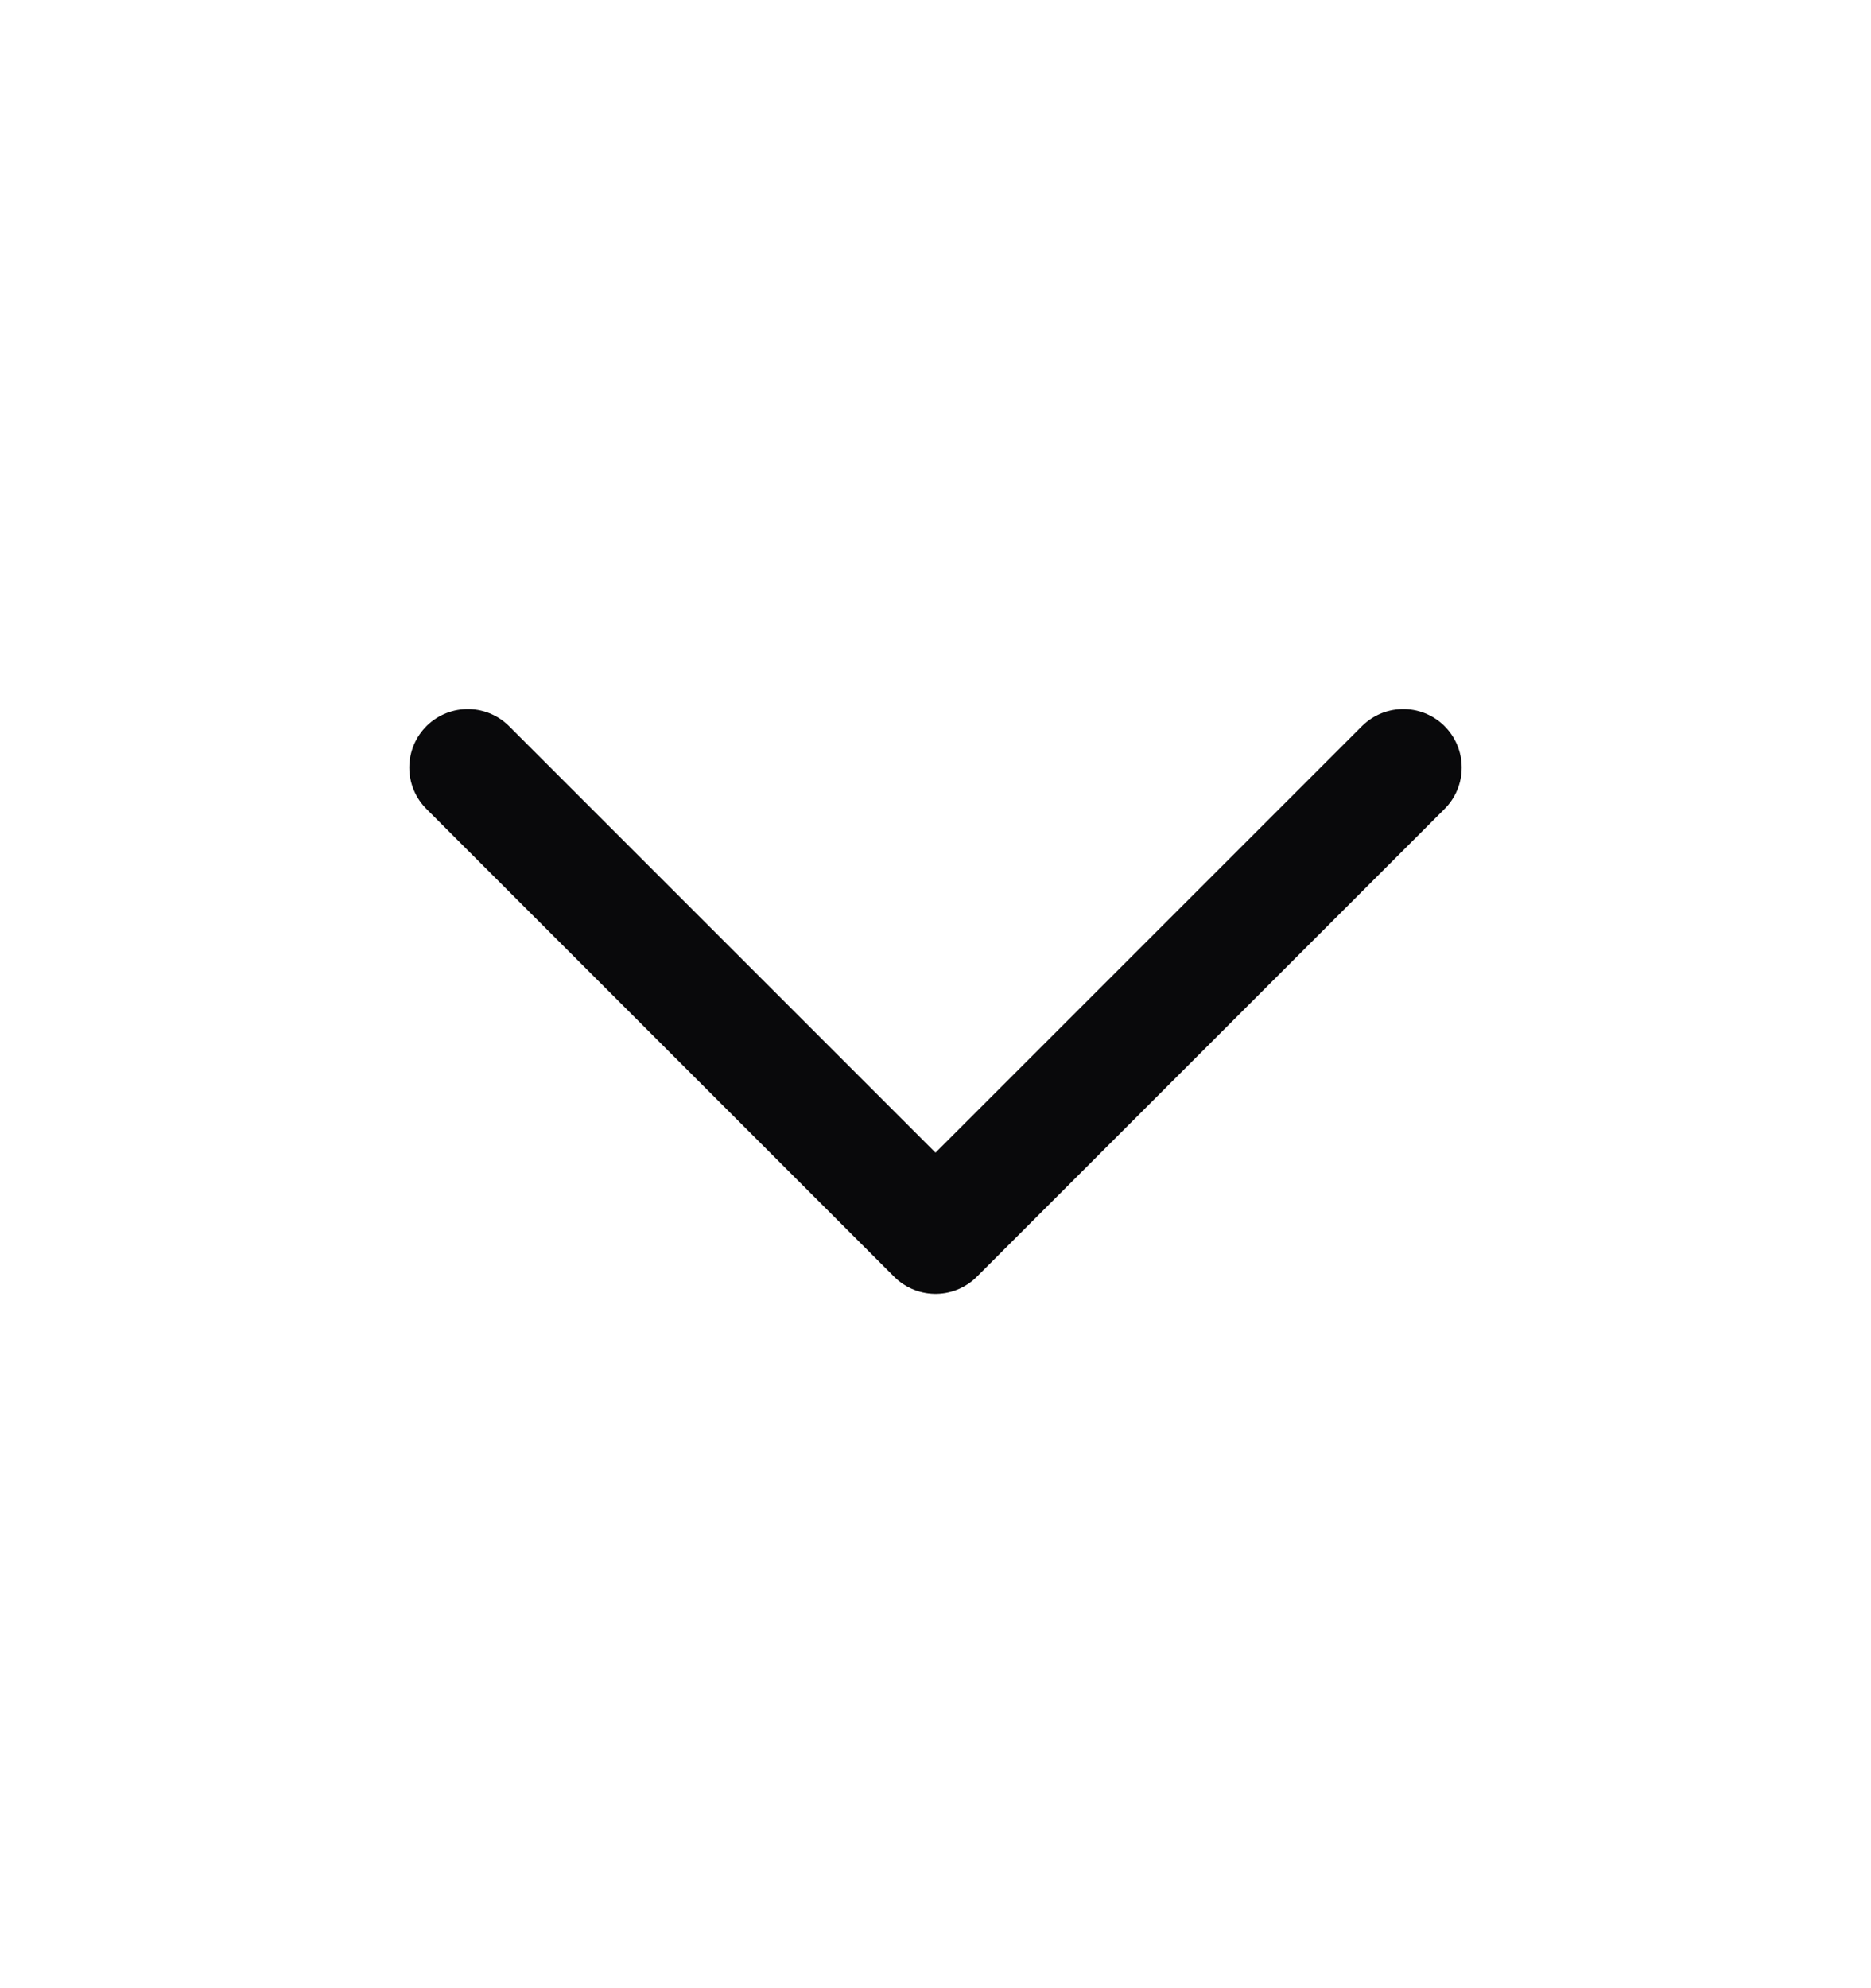 <svg width="16" height="17" viewBox="0 0 16 17" fill="none" xmlns="http://www.w3.org/2000/svg">
<path d="M4 6.563L8 10.563L12 6.563" stroke="#09090B" stroke-linecap="round" stroke-linejoin="round"/>
</svg>
